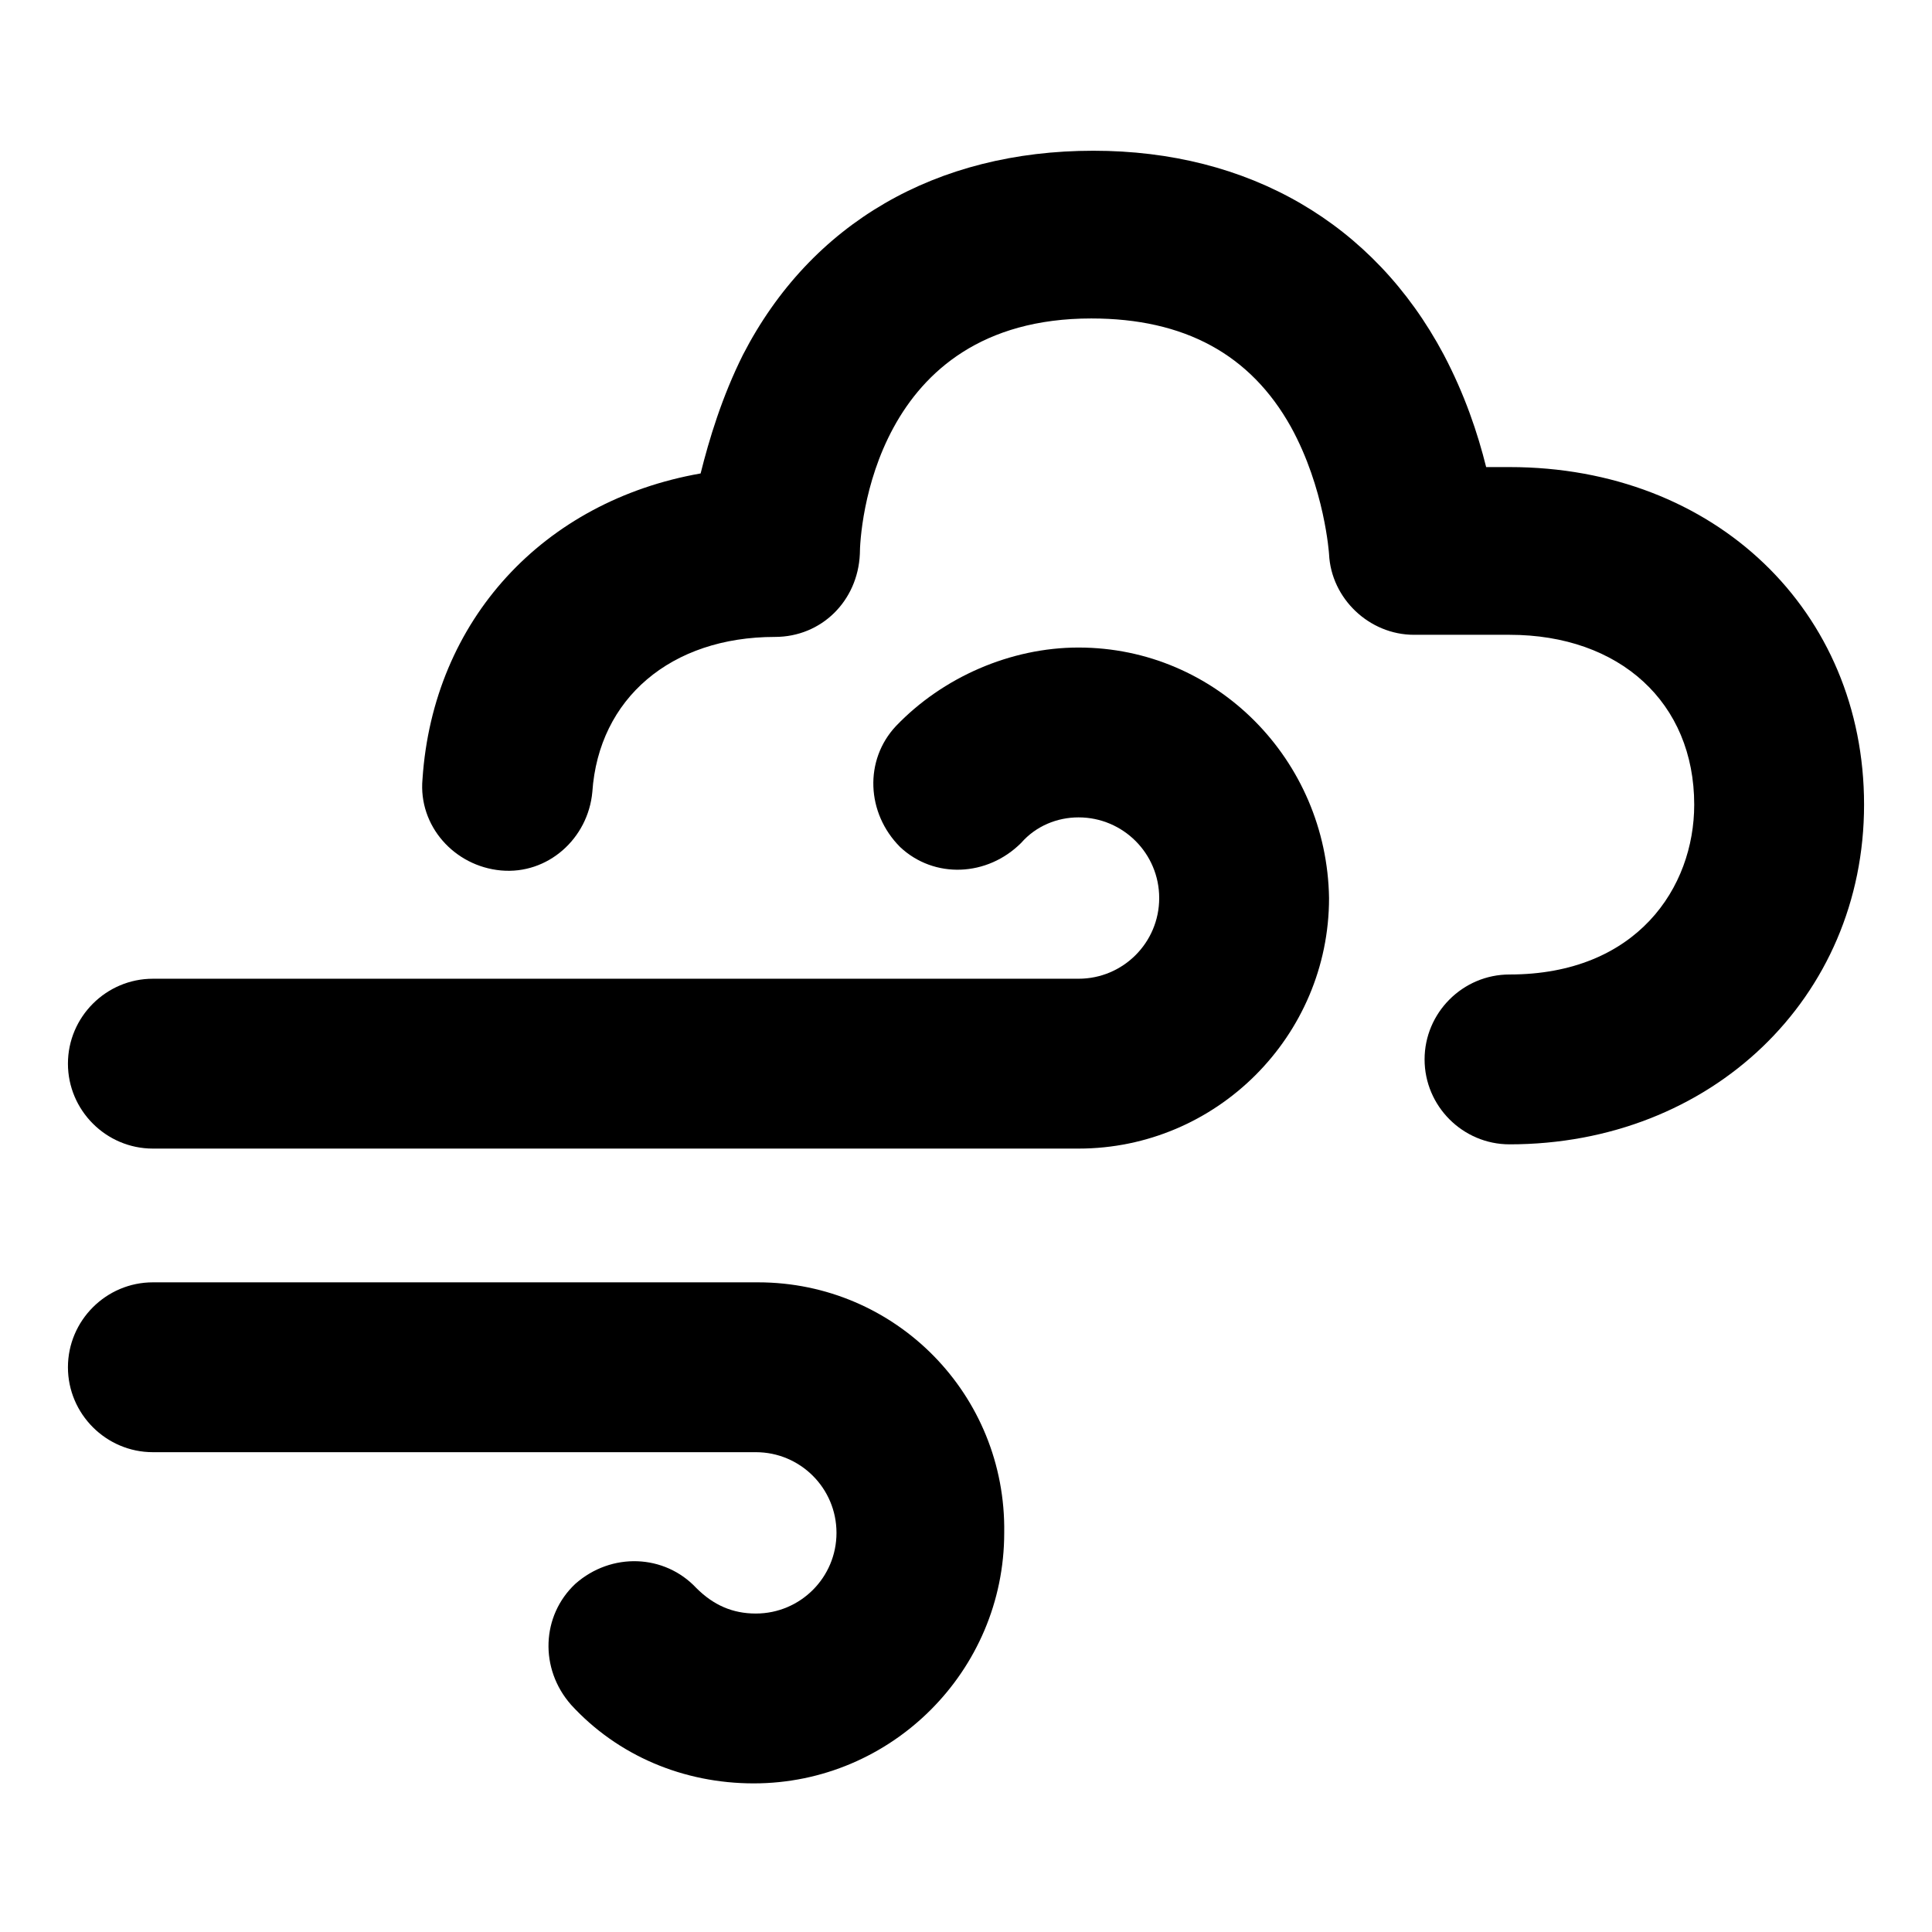 <svg xmlns="http://www.w3.org/2000/svg" viewBox="0 0 91 91"><path d="M50.8 30.5c-3.2 0-6.4 1.4-8.6 3.7-1.5 1.6-1.4 4.1.2 5.7 1.6 1.5 4.1 1.4 5.7-.2.7-.8 1.7-1.2 2.7-1.2 2.1 0 3.8 1.7 3.8 3.8 0 2.1-1.7 3.8-3.8 3.8H7.2c-2.2 0-4 1.8-4 4s1.8 4 4 4h43.6c6.5 0 11.8-5.3 11.8-11.8-.1-6.5-5.3-11.8-11.8-11.8zM35.7 60.4H7.2c-2.2 0-4 1.8-4 4s1.8 4 4 4h28.4c2.1 0 3.8 1.7 3.8 3.8 0 2.1-1.7 3.8-3.8 3.8-1.1 0-2-.4-2.8-1.2-1.5-1.6-4-1.7-5.7-.2-1.6 1.5-1.7 4-.2 5.7 2.2 2.4 5.3 3.7 8.6 3.7 6.5 0 11.8-5.3 11.8-11.8.1-6.5-5.1-11.8-11.6-11.8z"/><path d="M71.1 22H70c-.4-1.6-1-3.4-2-5.3-3.3-6.2-9.2-9.6-16.5-9.6-7.4 0-13.3 3.4-16.5 9.6-1 2-1.6 4-2 5.6-7.4 1.3-12.6 6.9-13.1 14.4-.2 2.2 1.5 4.1 3.7 4.3 2.2.2 4.1-1.5 4.3-3.7.3-4.4 3.7-7.3 8.6-7.3 2.2 0 3.9-1.7 4-3.9 0-1.1.6-11.1 10.9-11.1 4.4 0 7.5 1.7 9.4 5.1 1.6 2.9 1.8 6 1.8 6 .1 2.1 1.9 3.8 4 3.8h4.5c5.2 0 8.7 3.2 8.7 8 0 3.9-2.7 8-8.7 8-2.2 0-4 1.8-4 4s1.8 4 4 4c9.5 0 16.7-6.9 16.7-16S80.8 22 71.1 22z"/></svg>